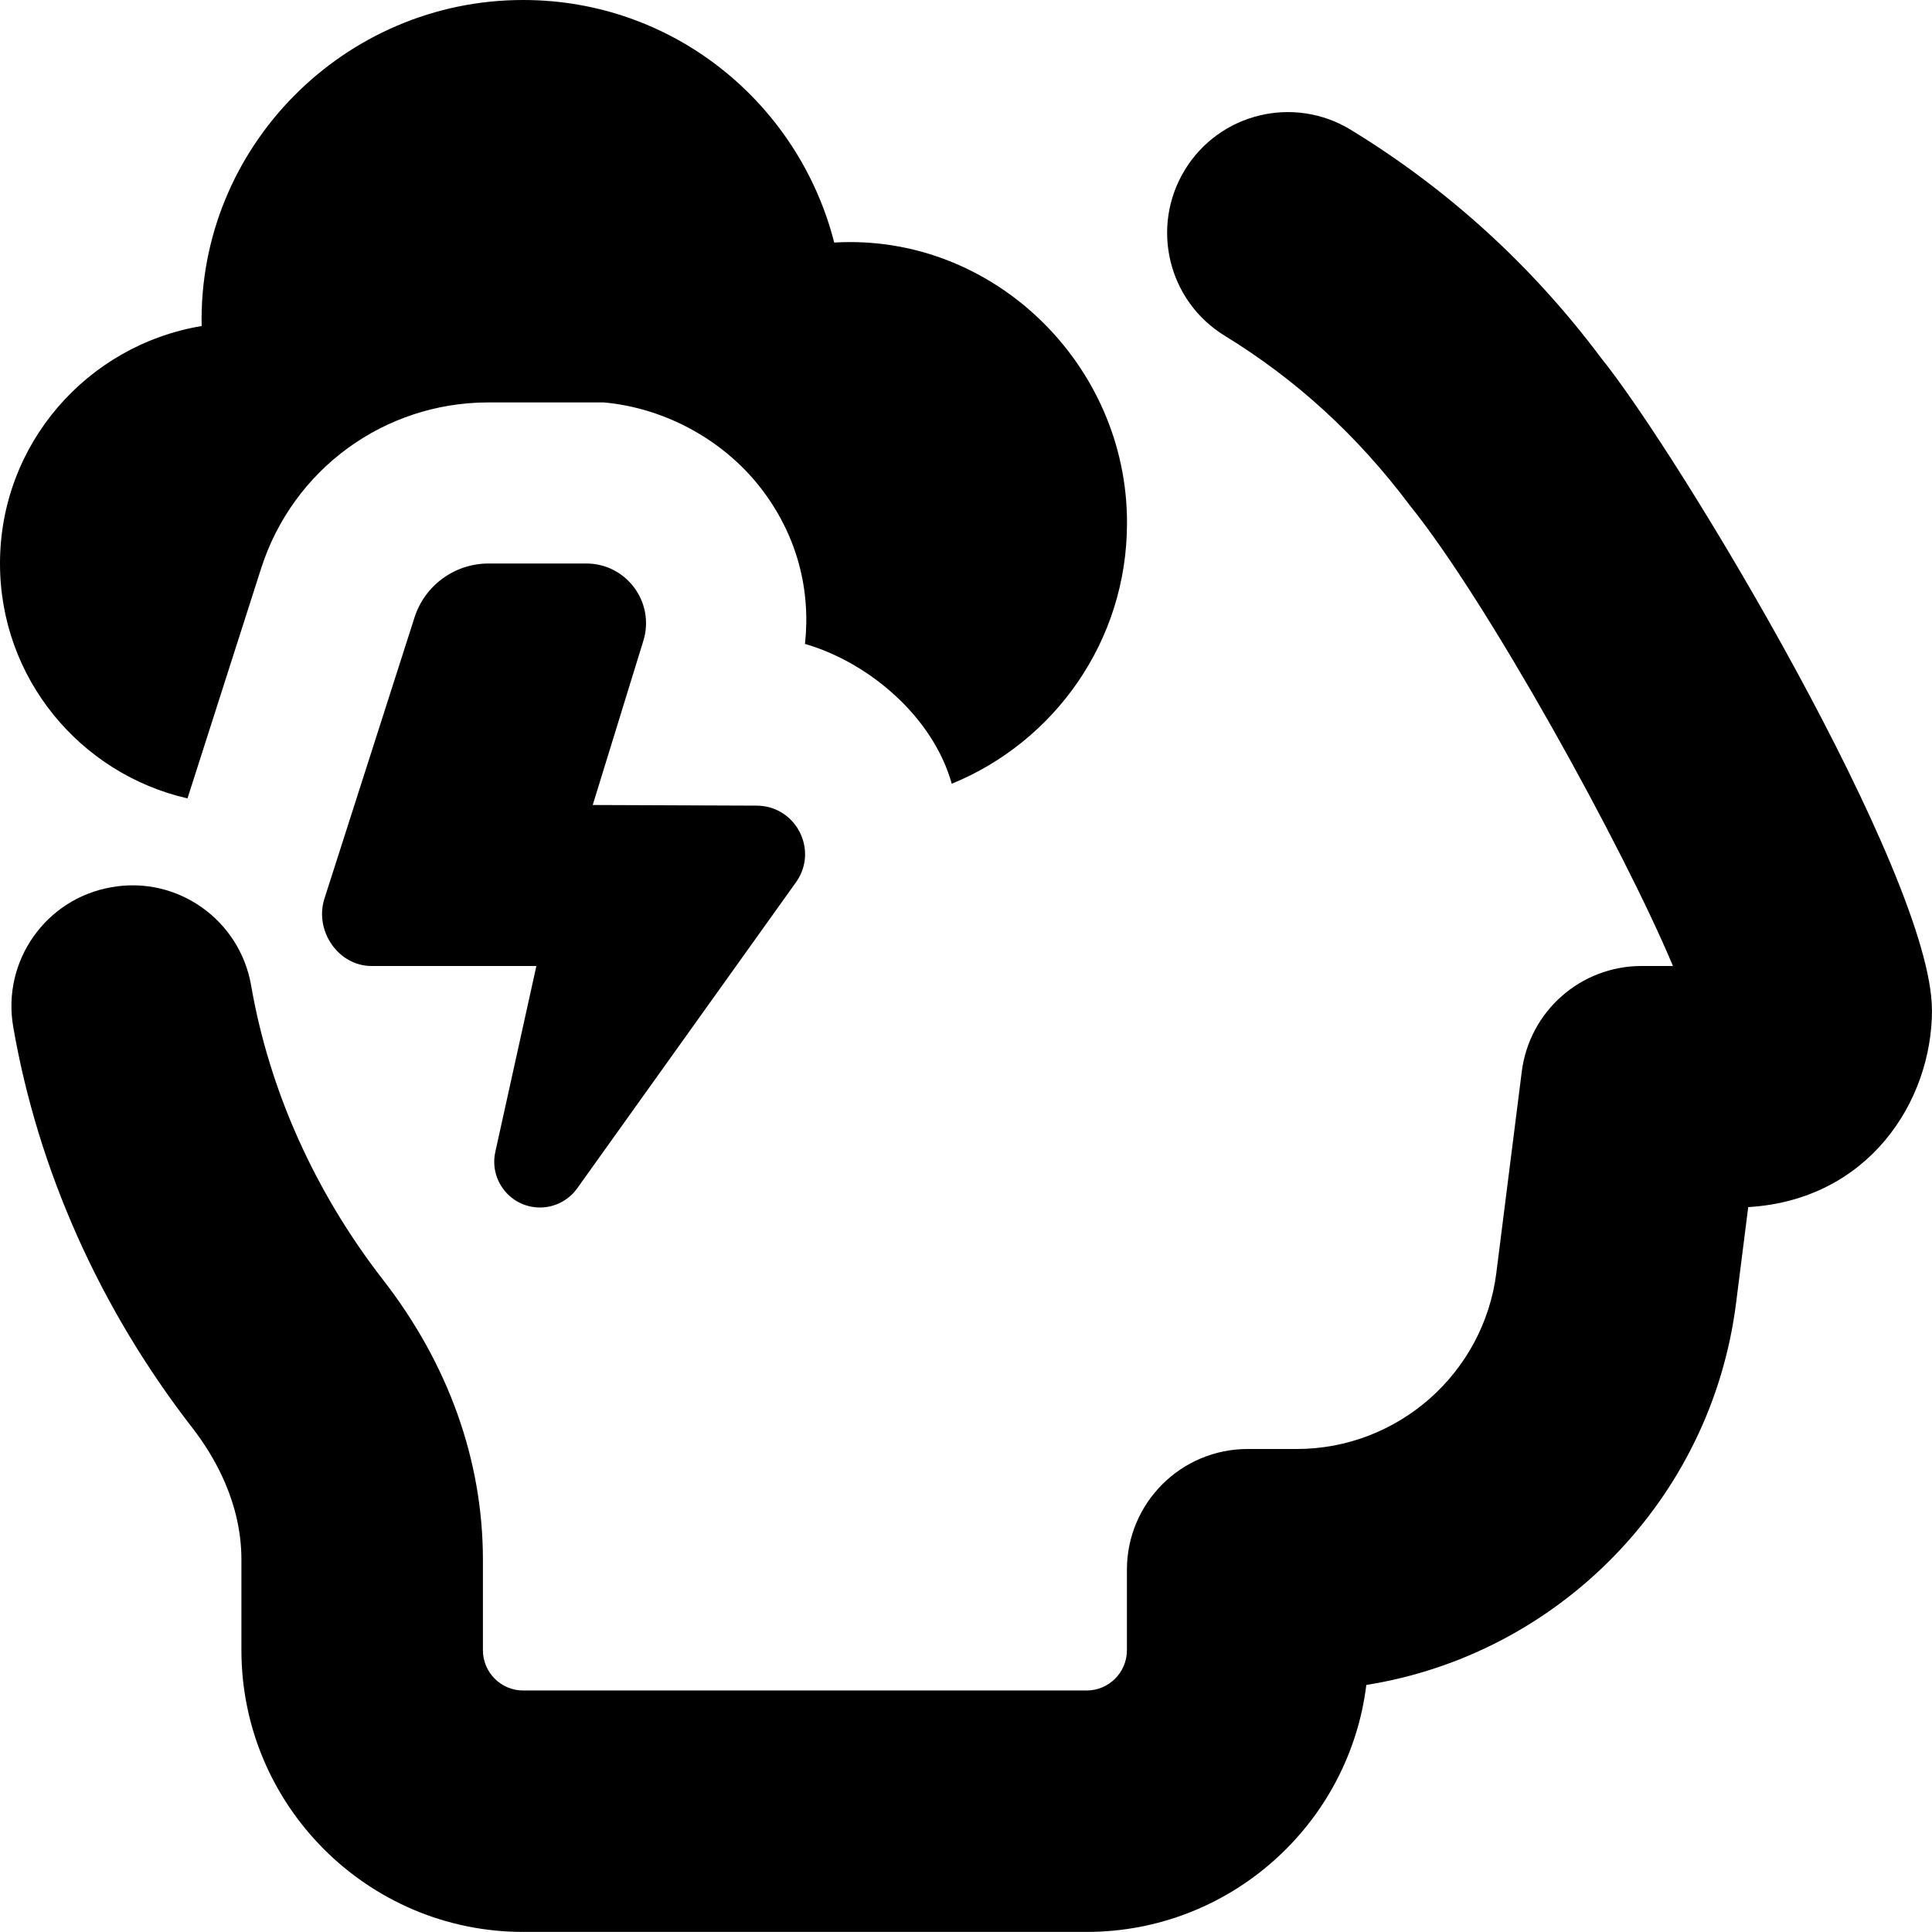 <svg id="Layer_1" viewBox="0 0 24 24" xmlns="http://www.w3.org/2000/svg" data-name="Layer 1"><path d="m24 12.545c0 1.147-.798 2.363-2.283 2.45l-.151 1.193c-.31 2.452-2.217 4.365-4.593 4.743-.213 1.728-1.69 3.068-3.474 3.068h-7c-1.93 0-3.5-1.57-3.5-3.5v-1.124c0-.705-.332-1.279-.609-1.637-1.148-1.479-1.918-3.202-2.226-4.984-.141-.816.406-1.593 1.223-1.733.816-.145 1.593.406 1.733 1.223.225 1.299.791 2.563 1.638 3.654.812 1.044 1.241 2.246 1.241 3.478v1.124c0 .275.224.5.5.5h7c.276 0 .5-.225.5-.5v-1c0-.828.671-1.5 1.5-1.5h.609c1.257 0 2.323-.94 2.48-2.187l.316-2.501c.095-.75.732-1.312 1.488-1.312h.39c-.615-1.47-2.303-4.527-3.268-5.721-.655-.874-1.417-1.567-2.298-2.107-.707-.432-.929-1.355-.497-2.062s1.356-.929 2.062-.497c1.208.738 2.25 1.688 3.1 2.823.983 1.213 4.118 6.448 4.118 8.109zm-21.671-2.627.915-2.858c.396-1.233 1.532-2.061 2.825-2.061h1.431c.775.07 1.522.482 1.988 1.113.411.556.585 1.209.512 1.887.8.232 1.593.911 1.823 1.737 1.276-.522 2.177-1.773 2.177-3.237.006-1.967-1.663-3.603-3.637-3.486-.441-1.729-1.996-3.013-3.863-3.013-2.22-.002-4.04 1.826-3.995 4.05-1.42.237-2.505 1.463-2.505 2.95 0 1.425.996 2.613 2.329 2.918zm4.379 5.082c.183 0 .356-.089.462-.238l2.728-3.816c.268-.4-.018-.937-.499-.938l-2.036-.008.629-2.04c.147-.477-.21-.96-.709-.96h-1.214c-.42 0-.792.271-.92.671l-1.121 3.499c-.121.394.173.828.585.83h2.05l-.51 2.309c-.078.355.192.691.555.691z"/></svg>